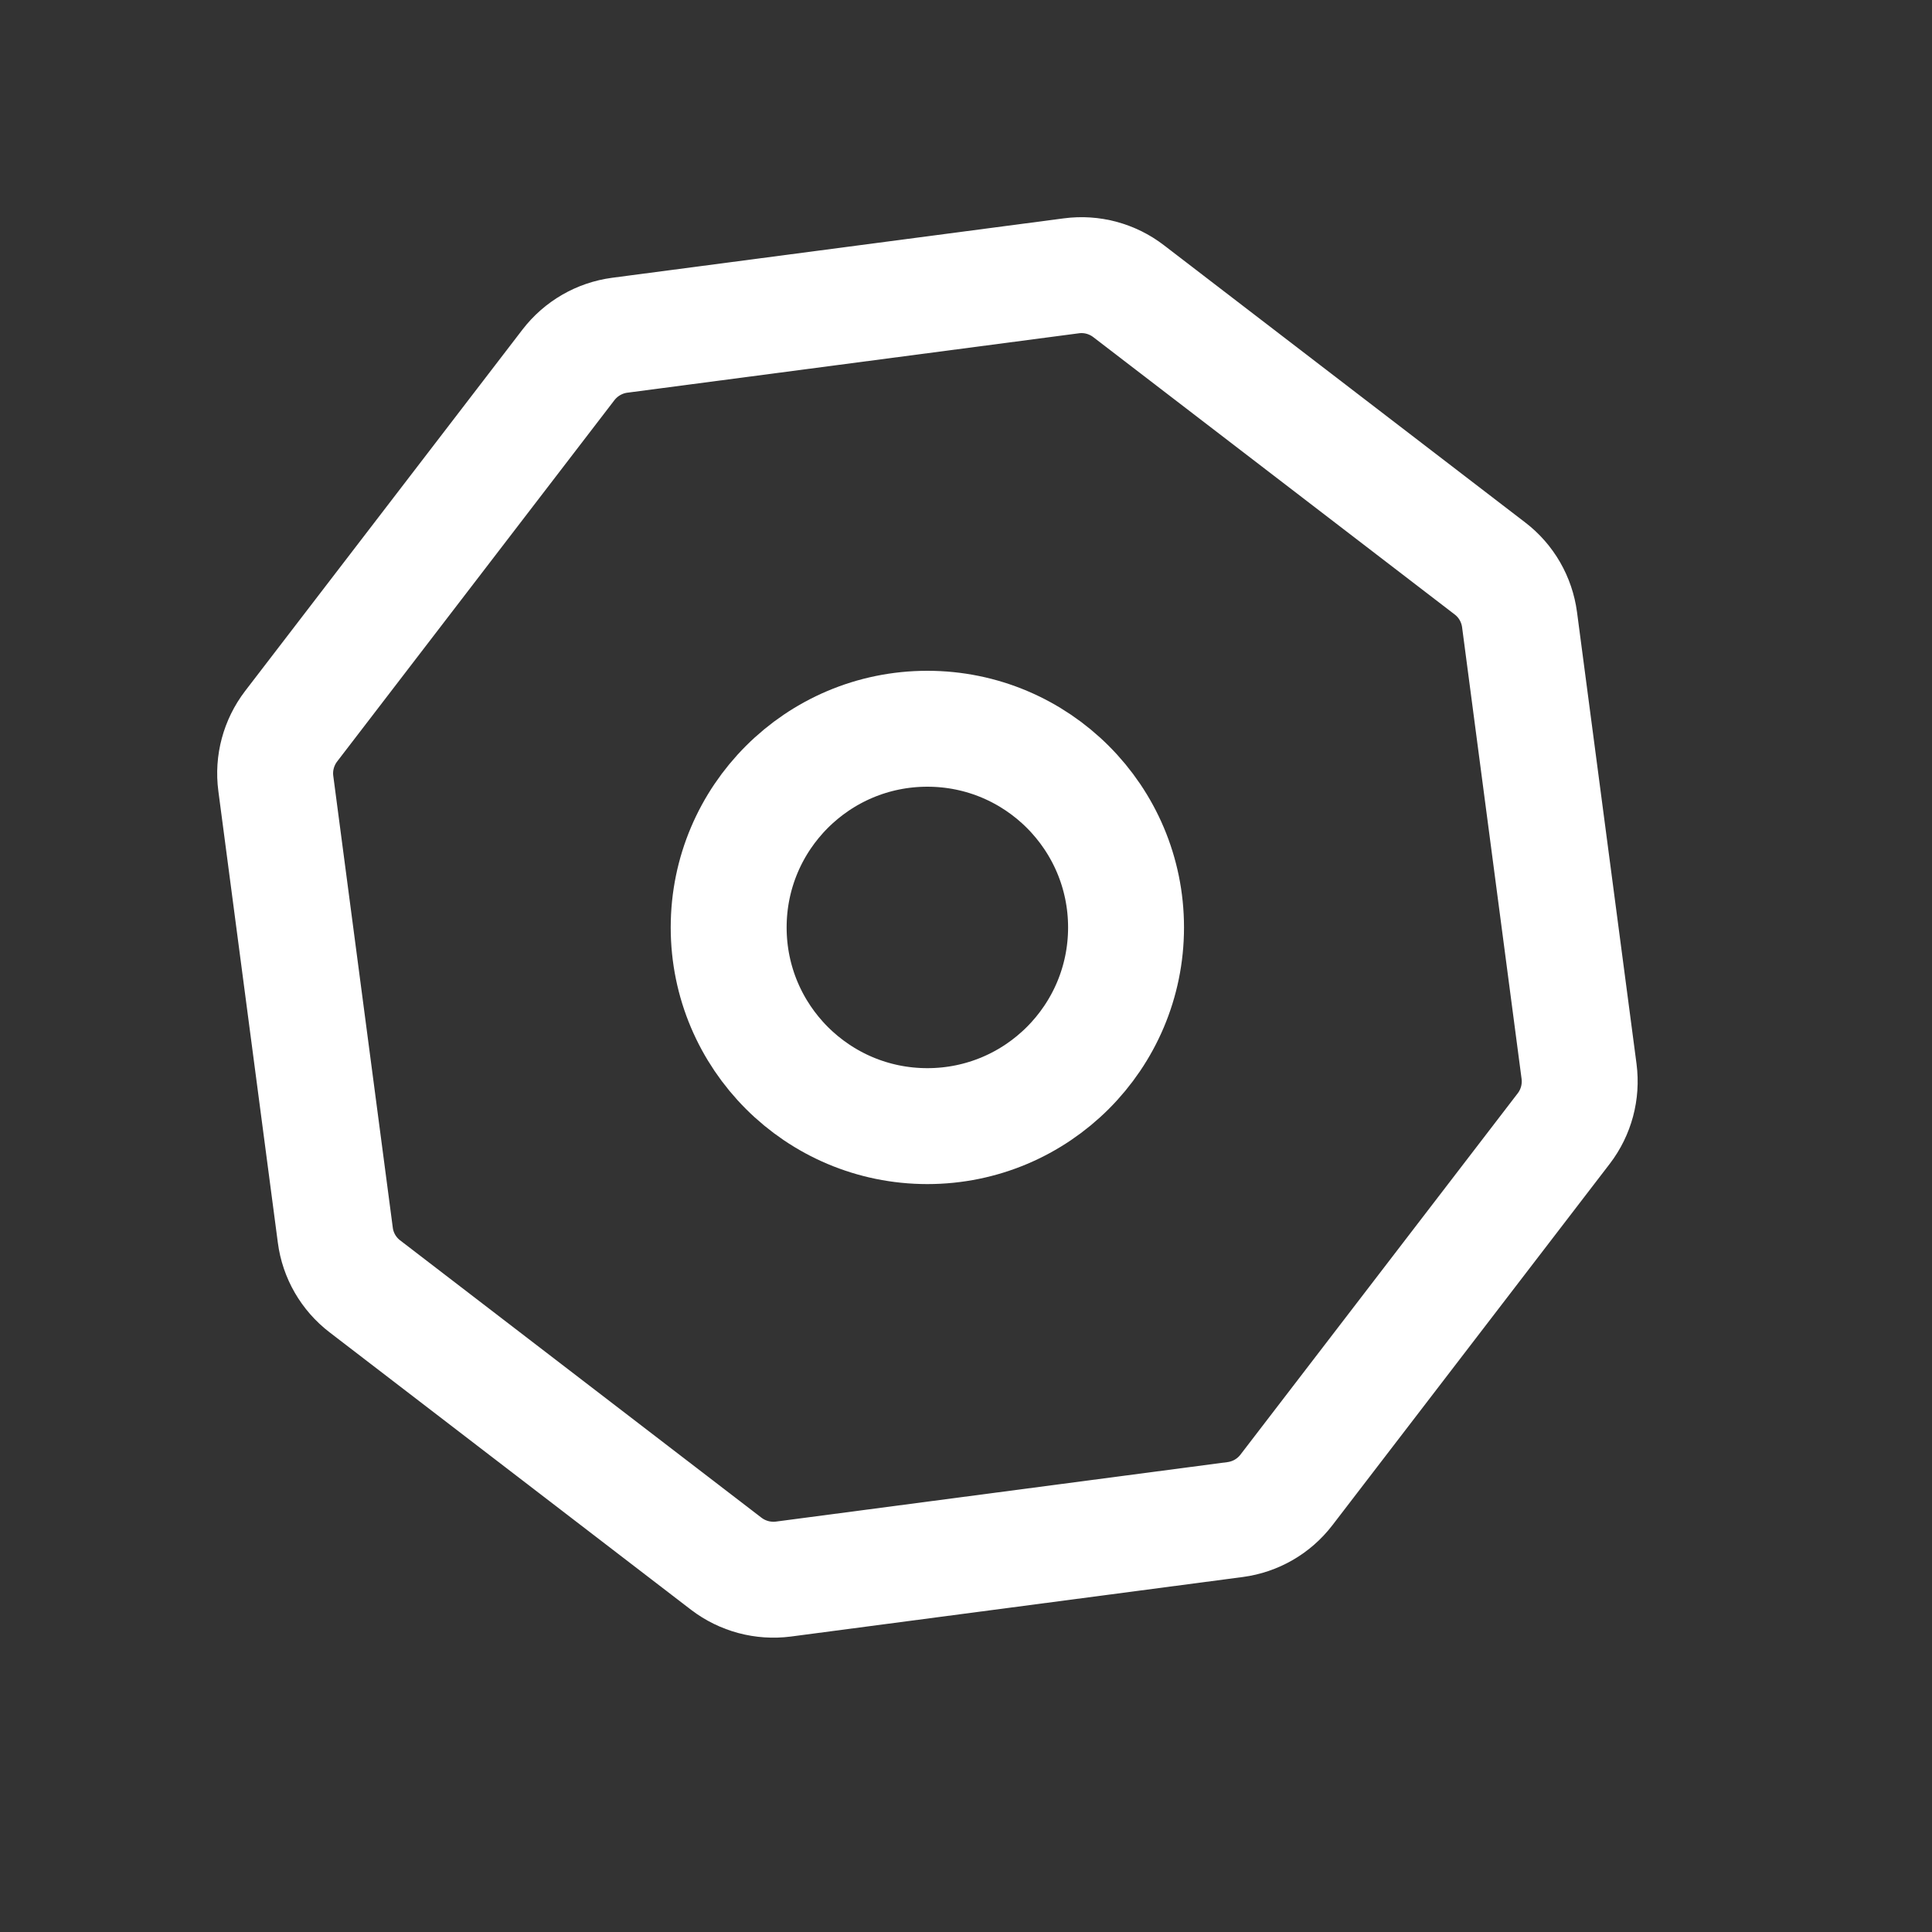 <svg width="25" height="25" viewBox="0 0 25 25" fill="none" xmlns="http://www.w3.org/2000/svg">
<rect x="0" y="0" width="25" height="25" fill="#333333" stroke="none"/>
<path d="M7.356 4.721C7.518 4.511 7.756 4.373 8.019 4.338L13.864 3.569C14.127 3.534 14.393 3.606 14.603 3.767L19.28 7.356C19.491 7.517 19.628 7.756 19.663 8.019L20.433 13.864C20.467 14.127 20.396 14.393 20.235 14.603L16.646 19.28C16.484 19.491 16.246 19.628 15.983 19.663L10.138 20.433C9.875 20.467 9.609 20.396 9.398 20.235L4.721 16.645C4.511 16.484 4.373 16.246 4.339 15.983L3.569 10.138C3.534 9.875 3.606 9.609 3.767 9.398L7.356 4.721Z" stroke="white" stroke-width="1.5" stroke-linecap="round"/>
<circle cx="12" cy="12.001" r="2.571" stroke="white" stroke-width="1.5" stroke-linecap="round"/>
</svg>
